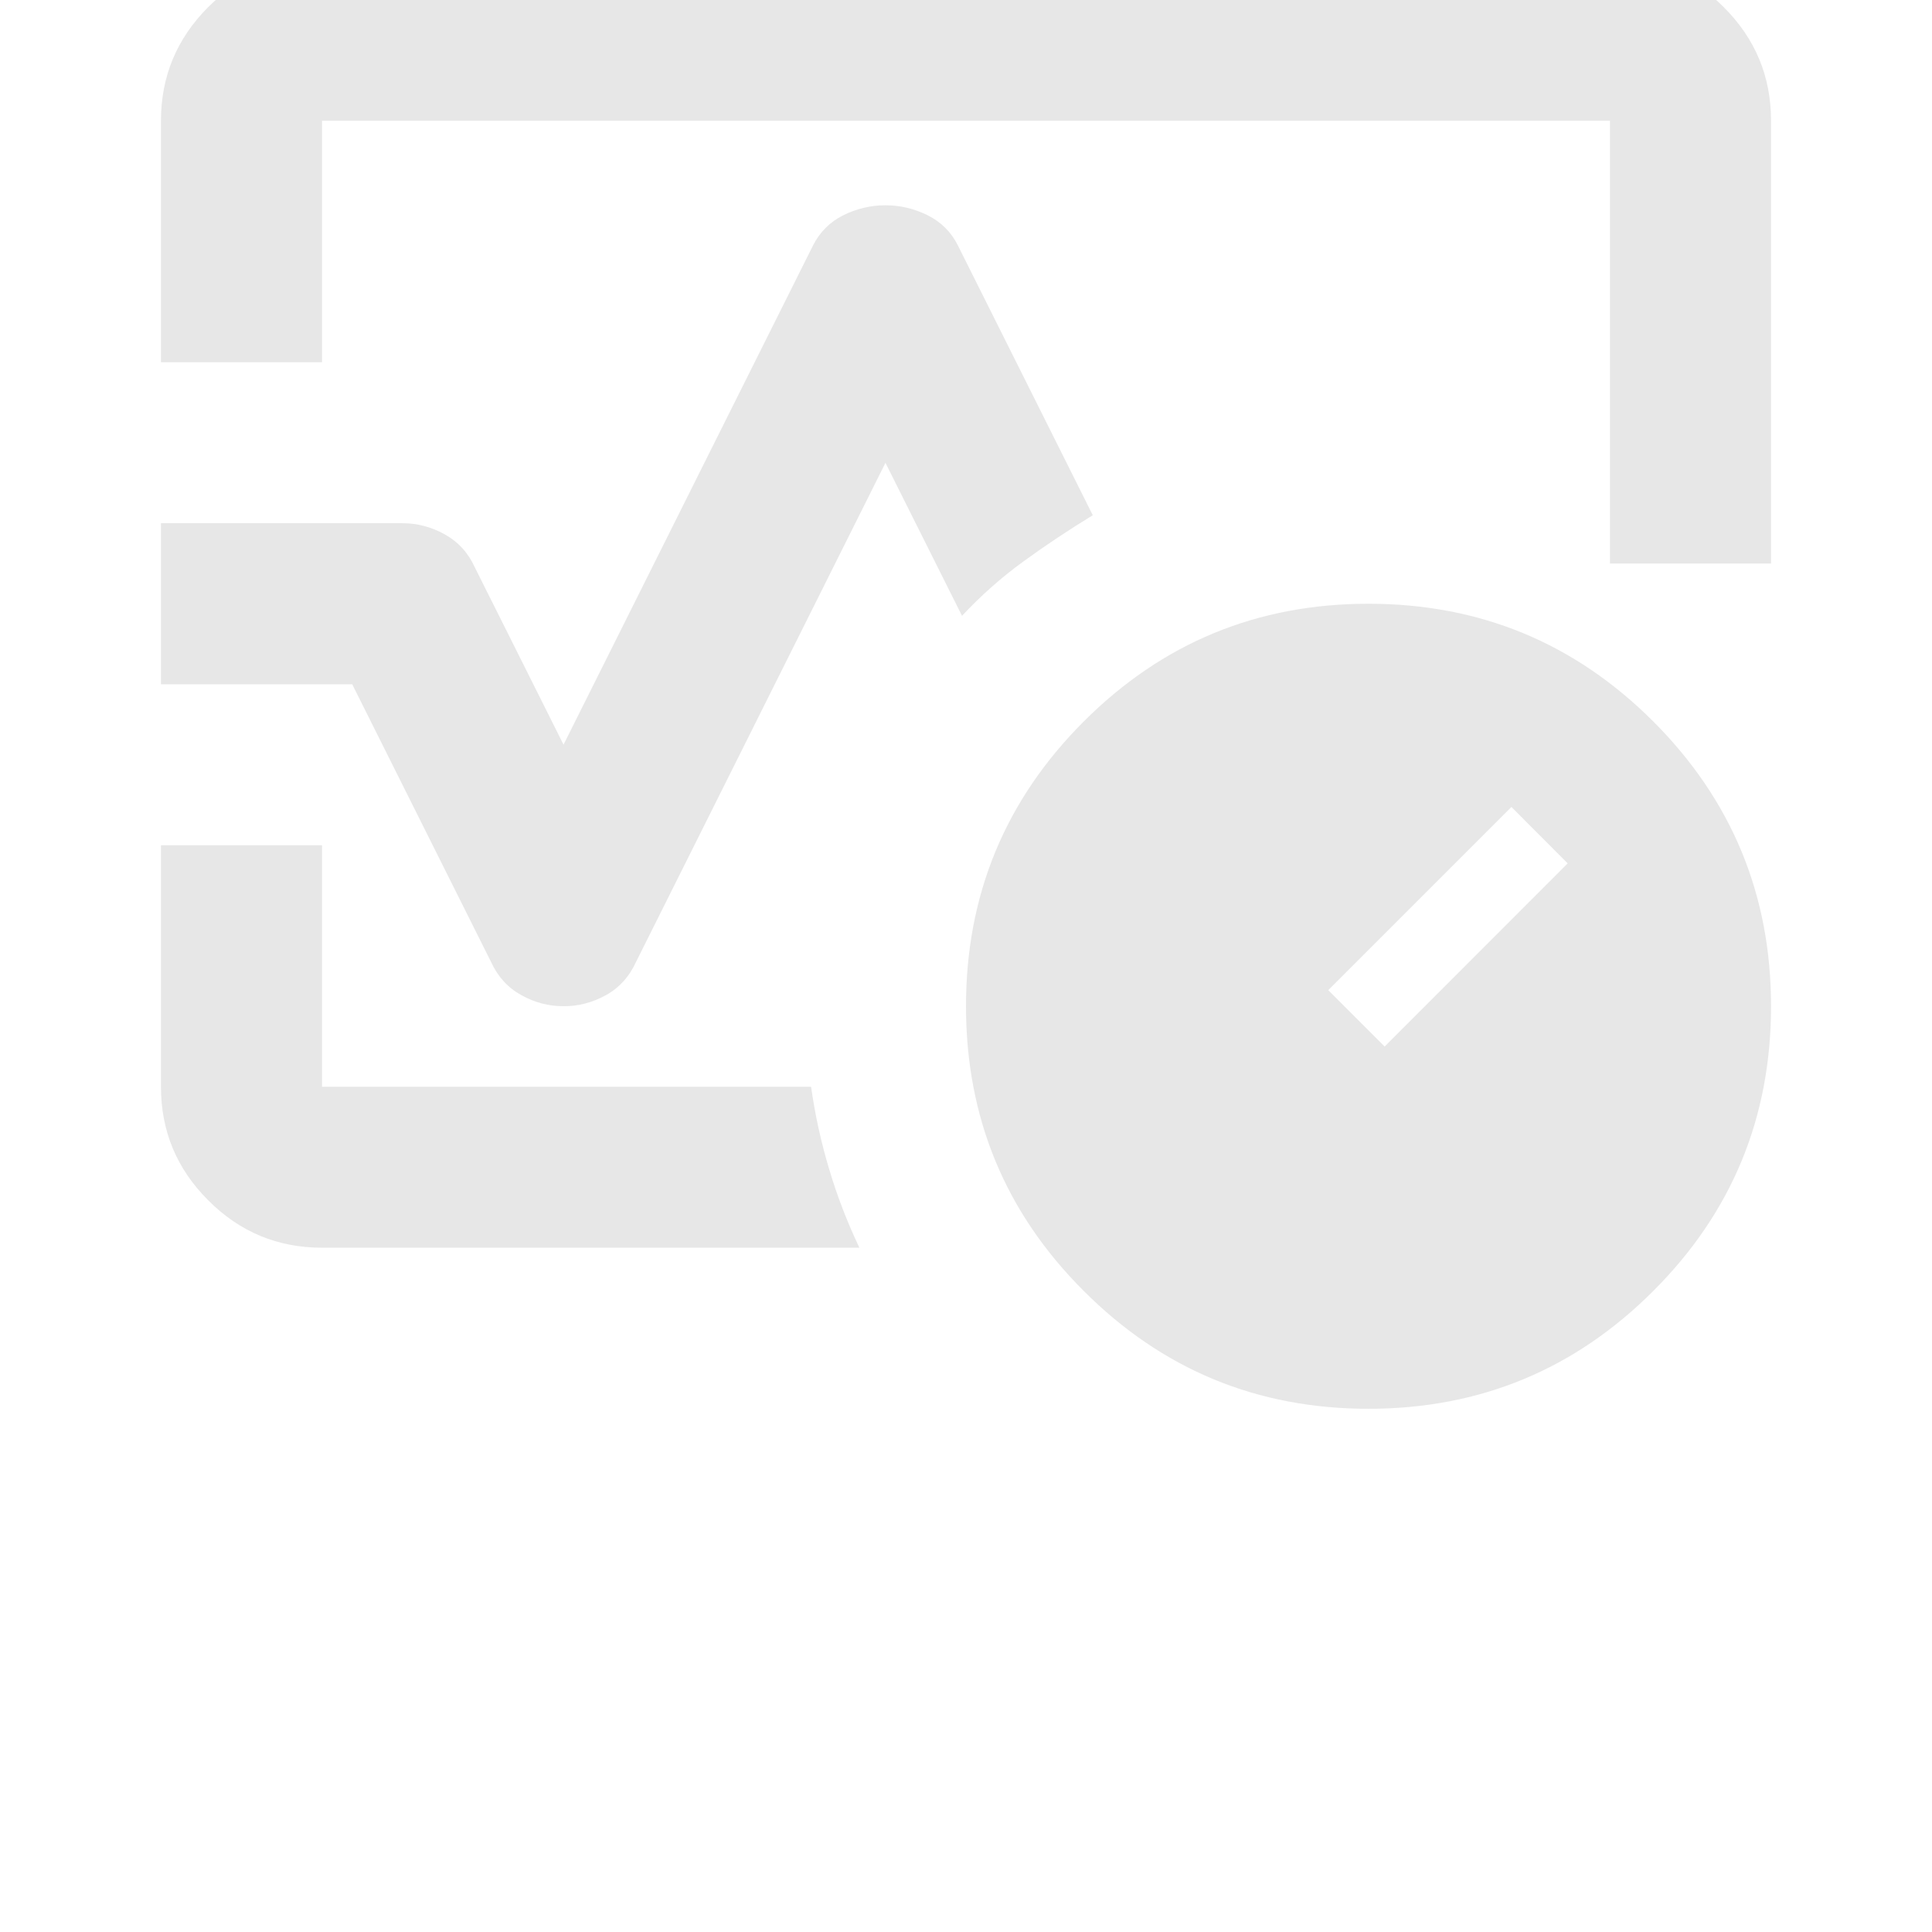 <svg width="16" height="16" viewBox="0 0 16 16" fill="none" xmlns="http://www.w3.org/2000/svg">
<g clip-path="url(#clip0_23_36)">
<path d="M1.333 3V1C1.333 0.633 1.464 0.319 1.725 0.058C1.987 -0.203 2.3 -0.334 2.667 -0.333H13.333C13.7 -0.333 14.014 -0.203 14.275 0.059C14.537 0.32 14.667 0.634 14.667 1V4.667H13.333V1H2.667V3H1.333ZM4.667 8.333C4.544 8.333 4.428 8.303 4.317 8.241C4.206 8.18 4.122 8.088 4.067 7.967L2.917 5.667H1.333V4.333H3.333C3.456 4.333 3.572 4.364 3.683 4.425C3.794 4.487 3.878 4.578 3.933 4.7L4.667 6.167L6.733 2.033C6.789 1.922 6.872 1.839 6.983 1.783C7.094 1.728 7.211 1.7 7.333 1.7C7.456 1.7 7.572 1.728 7.683 1.783C7.794 1.839 7.878 1.922 7.933 2.033L9.05 4.267C8.85 4.389 8.658 4.517 8.475 4.65C8.292 4.783 8.123 4.933 7.967 5.1L7.333 3.833L5.267 7.967C5.211 8.089 5.128 8.181 5.017 8.242C4.906 8.303 4.789 8.334 4.667 8.333ZM7.117 10.333H2.667C2.3 10.333 1.986 10.203 1.725 9.941C1.463 9.68 1.333 9.366 1.333 9V7H2.667V9H6.717C6.75 9.233 6.8 9.461 6.867 9.683C6.933 9.906 7.017 10.122 7.117 10.333ZM11.333 11.667C10.411 11.667 9.625 11.342 8.975 10.691C8.324 10.041 8 9.255 8 8.333C8 7.411 8.325 6.625 8.975 5.975C9.626 5.324 10.412 5 11.333 5C12.256 5 13.042 5.325 13.692 5.975C14.342 6.626 14.667 7.412 14.667 8.333C14.667 9.256 14.342 10.042 13.691 10.692C13.041 11.342 12.255 11.667 11.333 11.667ZM11.467 8.667L12.983 7.15L12.517 6.683L11 8.2L11.467 8.667Z" fill="#E7E7E7"/>
</g>
<defs>
<clipPath id="clip0_23_36">
<rect width="16" height="16" fill="white"/>
</clipPath>
</defs>
</svg>
